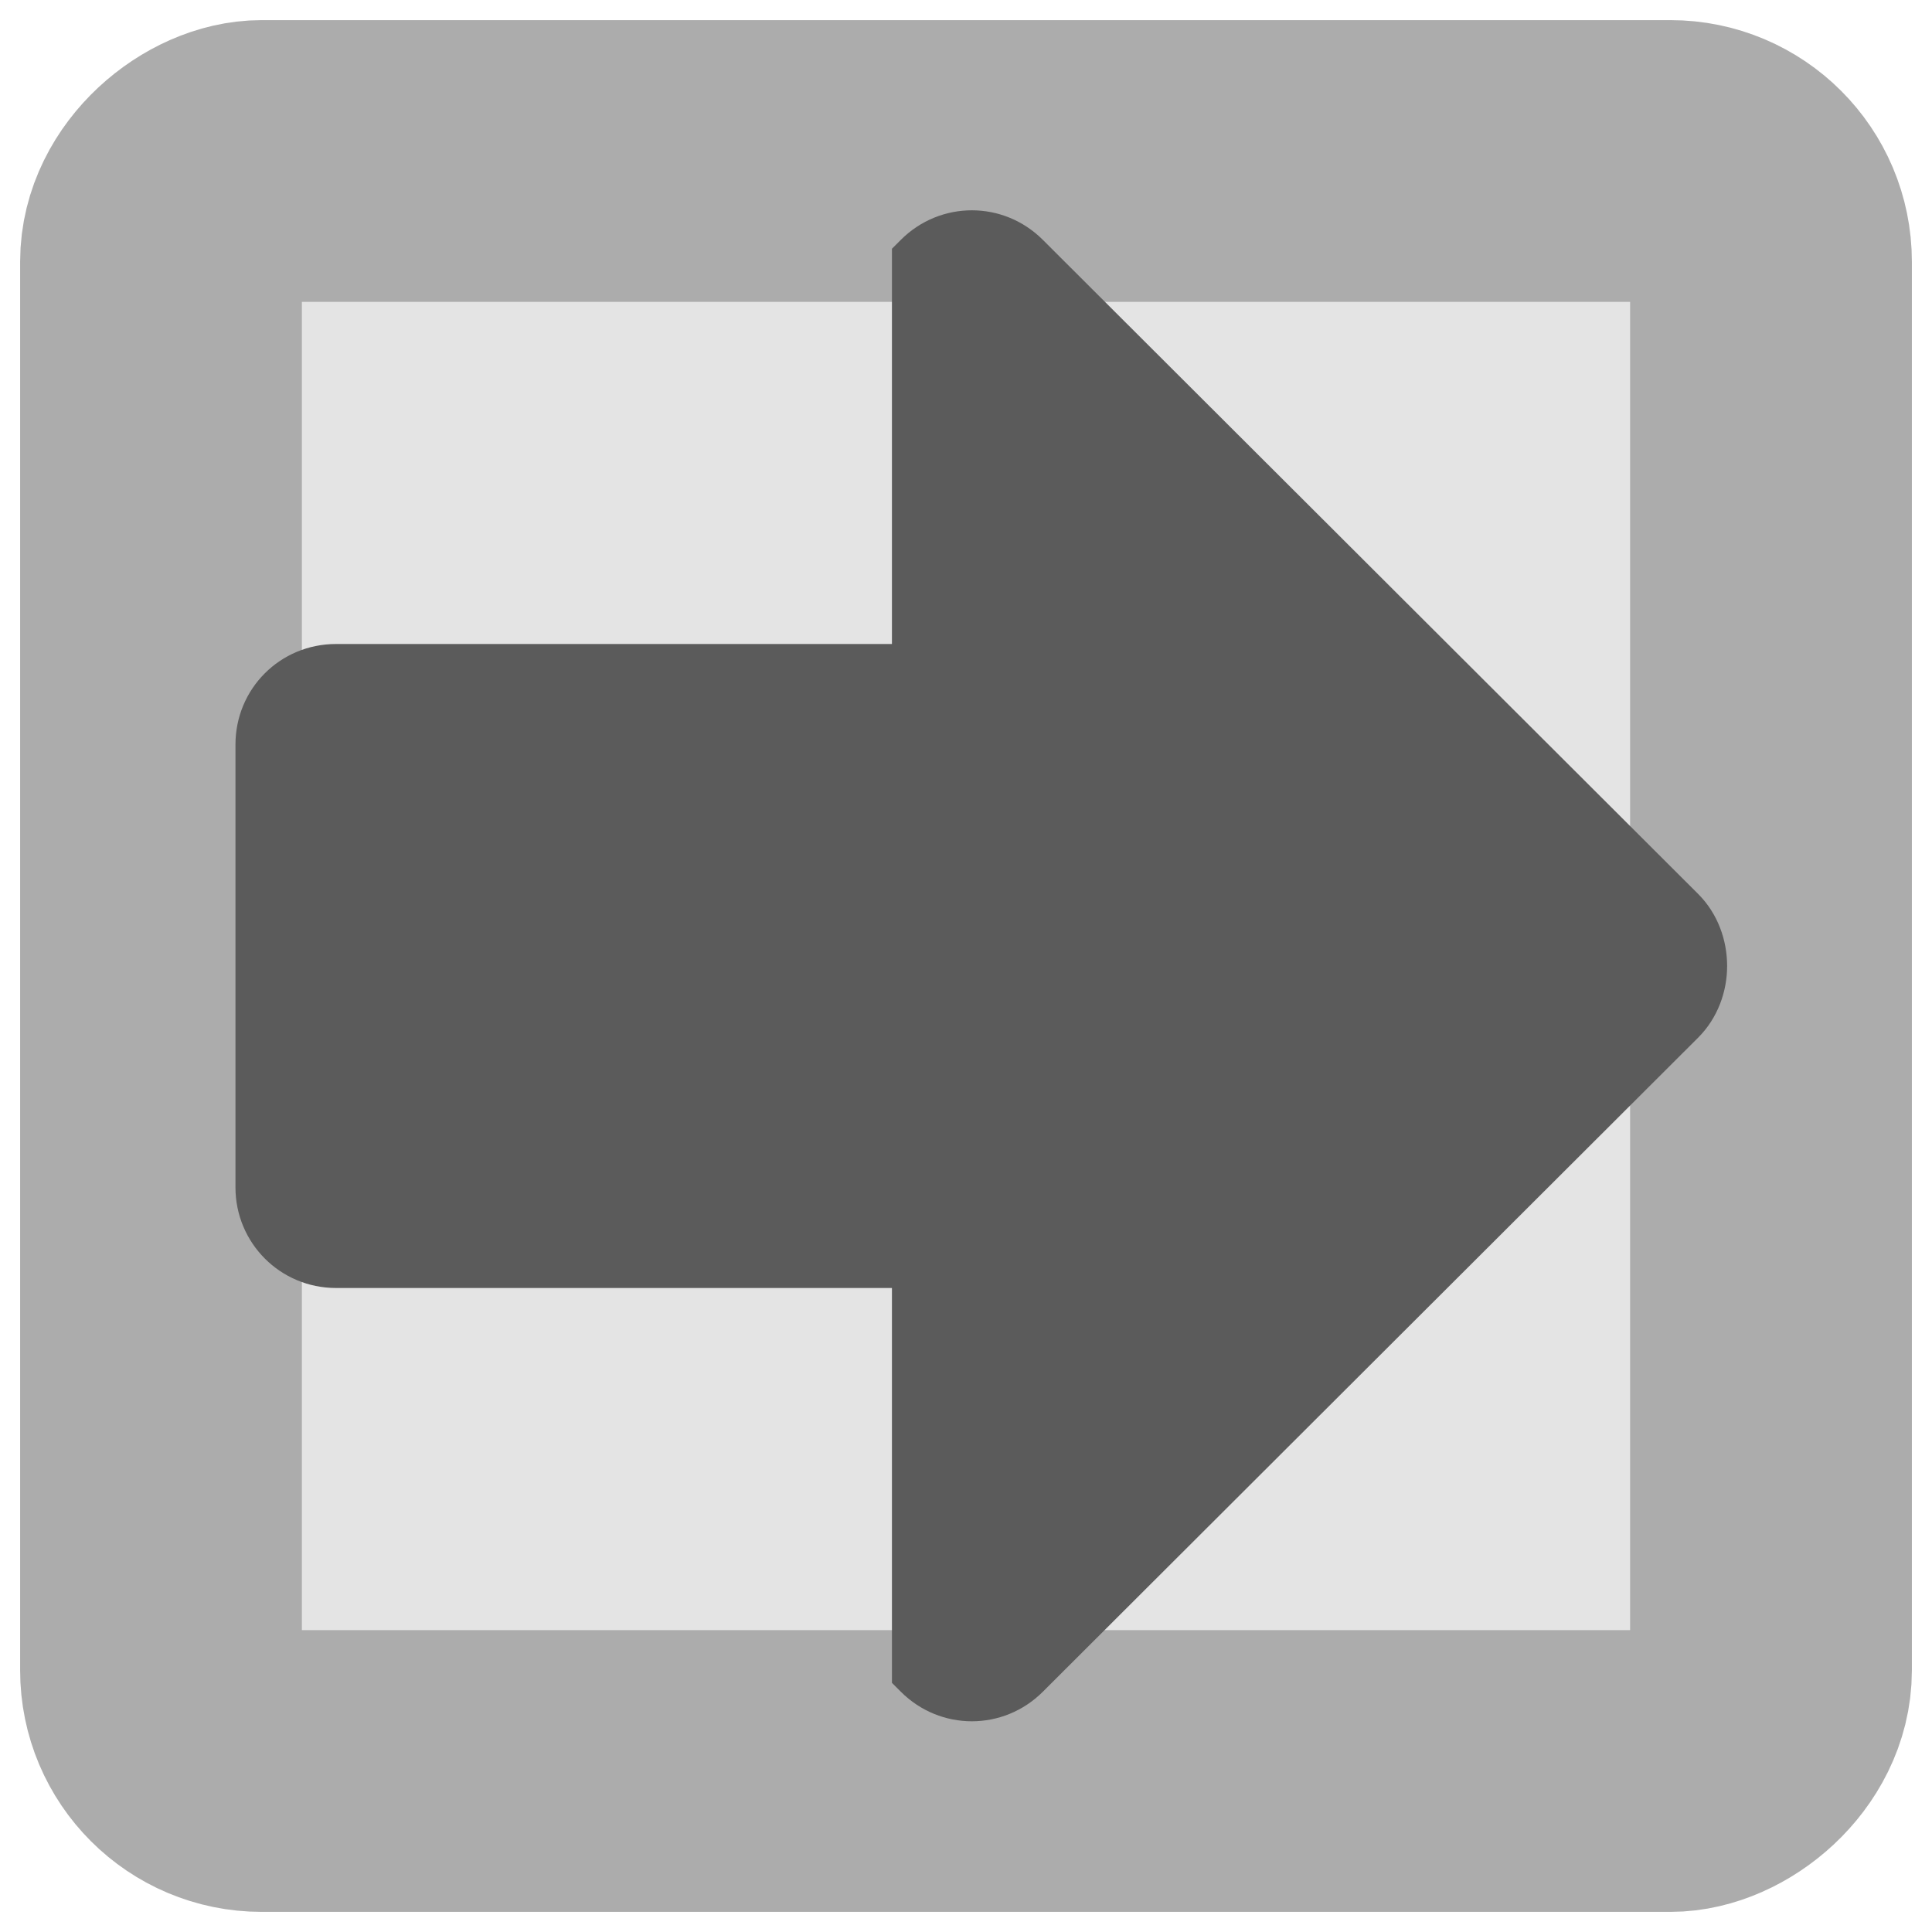 <?xml version="1.0" encoding="UTF-8" standalone="no"?>
<!-- Created with Inkscape (http://www.inkscape.org/) -->

<svg
 xmlns:dc="http://purl.org/dc/elements/1.1/"
 xmlns:cc="http://creativecommons.org/ns#"
 xmlns:rdf="http://www.w3.org/1999/02/22-rdf-syntax-ns#"
 xmlns:svg="http://www.w3.org/2000/svg"
 xmlns="http://www.w3.org/2000/svg"
 version="1.0"
 width="100%"
 height="100%"
 viewBox="0 0 48 48"
 id="svg2383">
<defs
 id="defs2385" />
<rect
 width="40"
 height="40"
 ry="2.5"
 x="4"
 y="-44"
 transform="matrix(0,1,-1,0,0,0)"
 id="r2393"
 style="fill:#e4e4e4;fill-opacity:1;fill-rule:evenodd;stroke:#acacac;stroke-width:7;stroke-linecap:round;stroke-linejoin:miter;stroke-miterlimit:4;stroke-opacity:1;stroke-dasharray:none;stroke-dashoffset:0;marker:none;visibility:visible;display:inline;overflow:visible;enable-background:accumulate" />
<path
 d="m 42.91,24 c 0,-0.64 -0.23,-1.3 -0.72,-1.79 L 25.91,5.96 c -0.98,-0.98 -2.55,-0.98 -3.53,0 l -0.22,0.22 0,9.82 -13.81,0 c -1.39,0 -2.5,1.11 -2.5,2.5 l 0,11 c 0,1.38 1.11,2.5 2.5,2.5 l 13.81,0 0,9.81 0.22,0.22 c 0.98,0.98 2.55,0.98 3.53,0 L 42.19,25.78 c 0.49,-0.49 0.72,-1.15 0.72,-1.78 z"
 id="r3165"
 style="fill:#5b5b5b;fill-opacity:1;fill-rule:evenodd;stroke:none;marker:none;visibility:visible;display:inline;overflow:visible;enable-background:accumulate" />
</svg>
